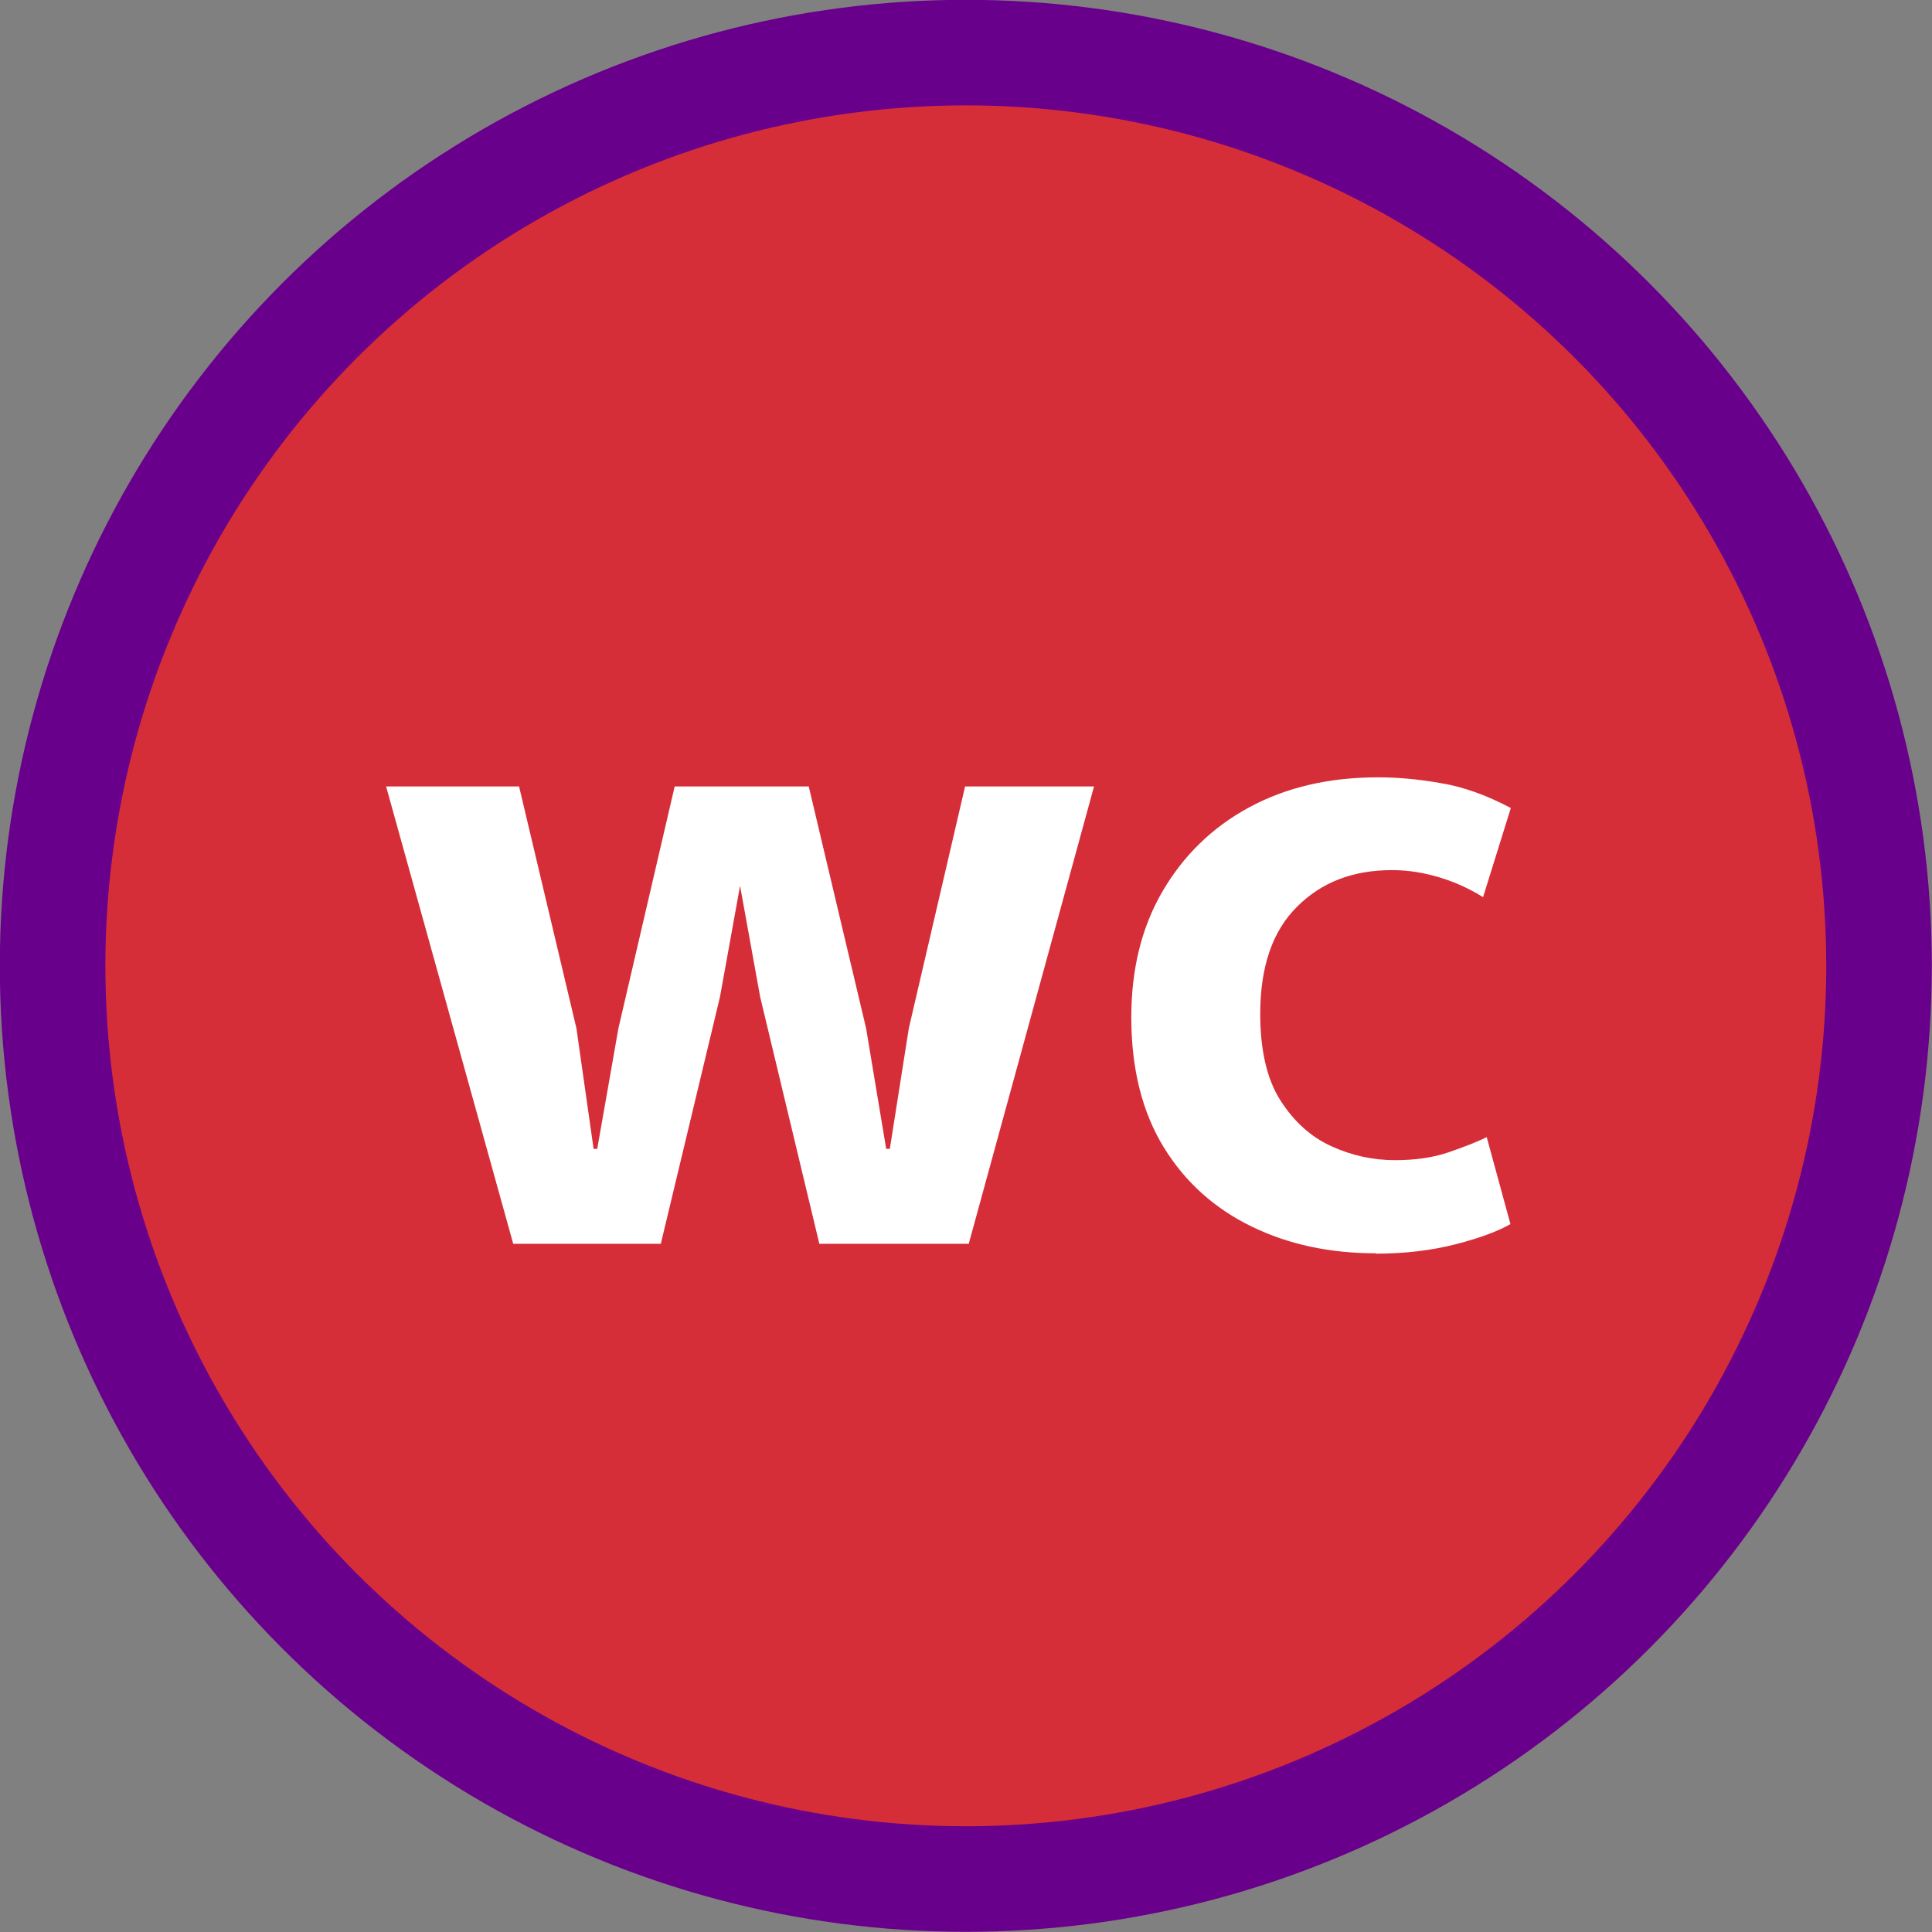 <?xml version="1.0" encoding="UTF-8"?>
<svg id="Laag_2" data-name="Laag 2" xmlns="http://www.w3.org/2000/svg" viewBox="0 0 52.89 52.89">
  <rect x="0" y="0" width="52.89" height="52.89" fill="#808080" stroke="none"/>
  <defs>
    <style>
      .cls-1 {
        fill: #fff;
      }

      .cls-2 {
        fill: #d62e39;
        stroke: #69008b;
        stroke-miterlimit: 10;
        stroke-width: 2.89px;
      }
    </style>
  </defs>
  <g id="Laag_3" data-name="Laag 3">
    <g>
      <circle class="cls-2" cx="26.44" cy="26.44" r="25"/>
      <g>
        <path class="cls-1" d="M14.05,34.05l-3.48-12.52h3.64l1.57,6.62.47,3.3h.1l.58-3.3,1.54-6.62h3.67l1.57,6.62.55,3.3h.1l.52-3.3,1.54-6.62h3.53l-3.43,12.52h-4.09l-1.62-6.76-.55-3.04-.55,3.04-1.62,6.76h-4.06Z"/>
        <path class="cls-1" d="M37.67,34.31c-1.26,0-2.39-.24-3.4-.73-1.01-.49-1.82-1.21-2.41-2.17s-.89-2.15-.89-3.56c0-1.31.28-2.46.85-3.44s1.36-1.76,2.38-2.31,2.19-.82,3.52-.82c.54,0,1.12.05,1.73.16.61.1,1.25.33,1.91.68l-.76,2.44c-.37-.23-.76-.41-1.19-.54-.43-.13-.86-.2-1.3-.2-1.07,0-1.93.33-2.6,1-.67.66-1.01,1.64-1.01,2.93,0,.99.18,1.79.55,2.37.37.58.83,1,1.4,1.26s1.15.38,1.74.38c.56,0,1.05-.07,1.48-.22.43-.15.77-.28,1.03-.41l.65,2.38c-.33.19-.83.38-1.49.55-.66.17-1.4.26-2.2.26Z"/>
      </g>
    </g>
  </g>
</svg>